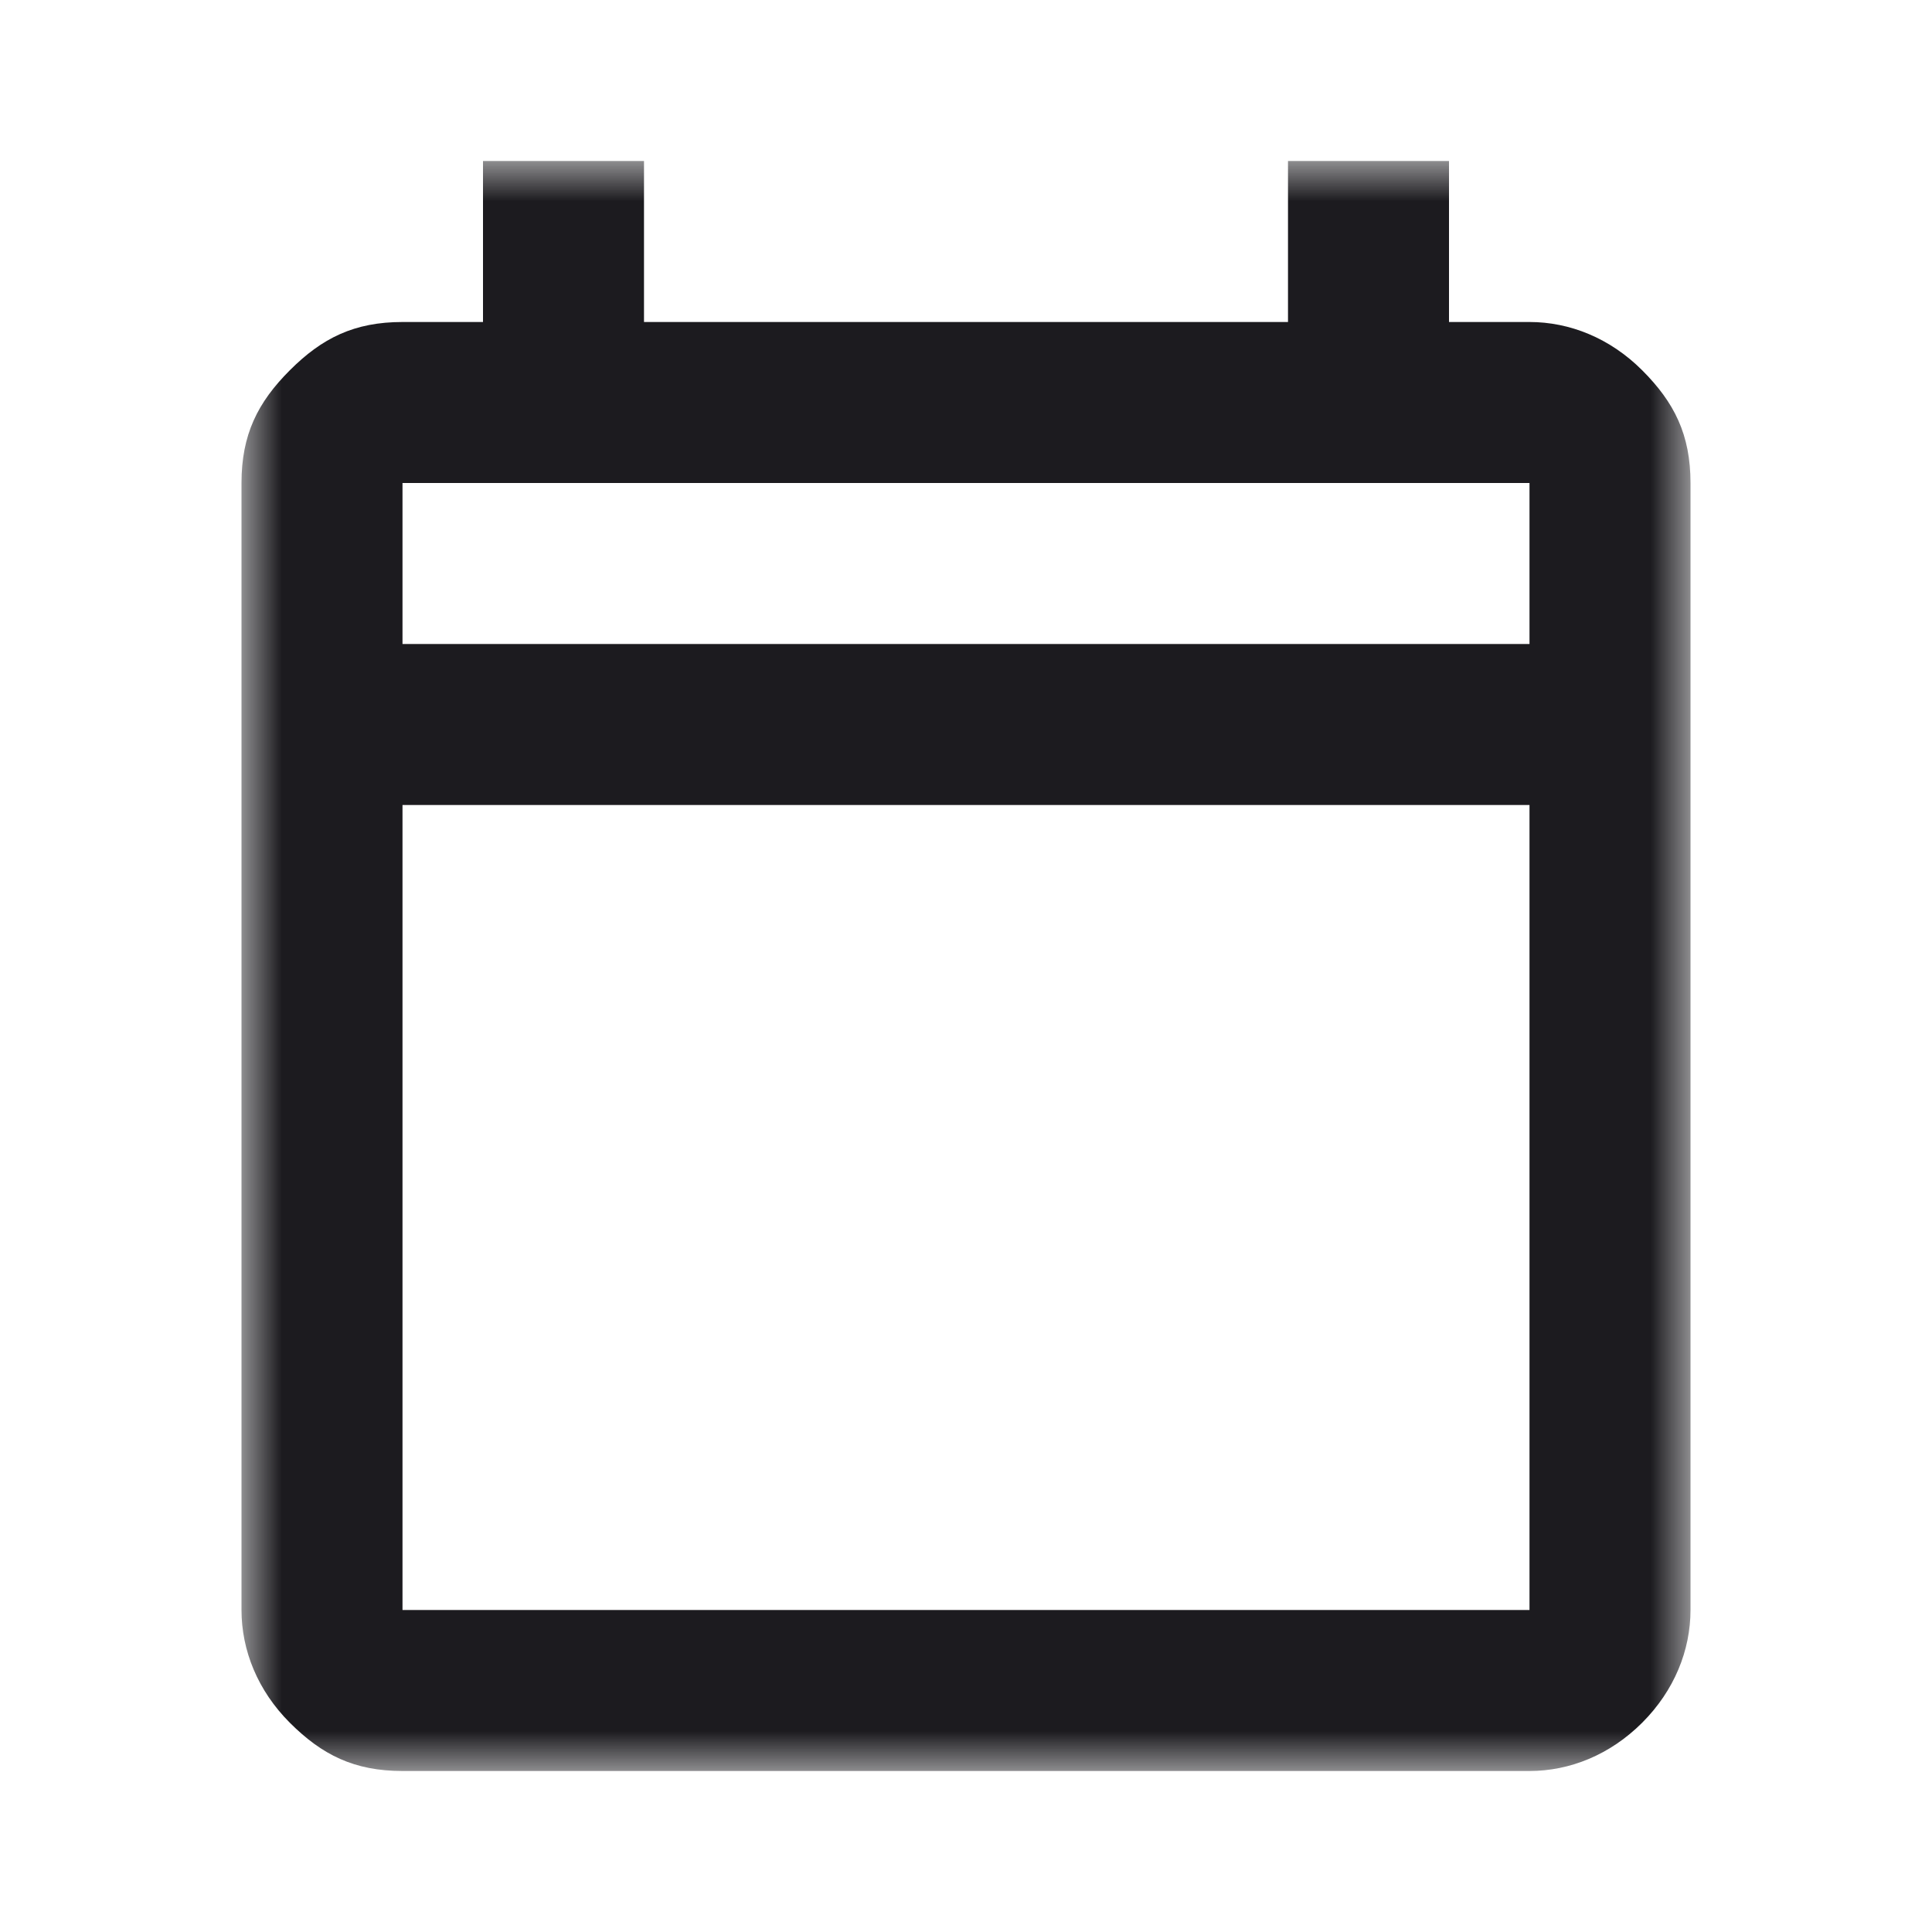 <?xml version="1.0" encoding="utf-8"?>
<!-- Generator: Adobe Illustrator 23.1.0, SVG Export Plug-In . SVG Version: 6.00 Build 0)  -->
<svg version="1.1" id="Capa_1" xmlns="http://www.w3.org/2000/svg" xmlns:xlink="http://www.w3.org/1999/xlink" x="0px" y="0px"
	 viewBox="0 0 24 24" style="enable-background:new 0 0 24 24;" xml:space="preserve">
<style type="text/css">
	.st0{fill:#D9D9D9;filter:url(#Adobe_OpacityMaskFilter);}
	.st1{mask:url(#mask0_20_90_1_);}
	.st2{fill:#1C1B1F;}
</style>
<defs>
	<filter id="Adobe_OpacityMaskFilter" filterUnits="userSpaceOnUse" x="3" y="2" width="18" height="20">
		<feColorMatrix  type="matrix" values="1 0 0 0 0  0 1 0 0 0  0 0 1 0 0  0 0 0 1 0"/>
	</filter>
</defs>
<mask maskUnits="userSpaceOnUse" x="3" y="2" width="18" height="20" id="mask0_20_90_1_">
	<rect class="st0" width="24" height="24"/>
</mask>
<g class="st1">
	<path class="st2" d="M5,22c-0.6,0-1-0.2-1.4-0.6C3.2,21,3,20.5,3,20V6c0-0.6,0.2-1,0.6-1.4C4,4.2,4.4,4,5,4h1V2h2v2h8V2h2v2h1
		c0.5,0,1,0.2,1.4,0.6C20.8,5,21,5.4,21,6v14c0,0.5-0.2,1-0.6,1.4C20,21.8,19.5,22,19,22H5z M5,20h14V10H5V20z M5,8h14V6H5V8z"/>
</g>
</svg>
